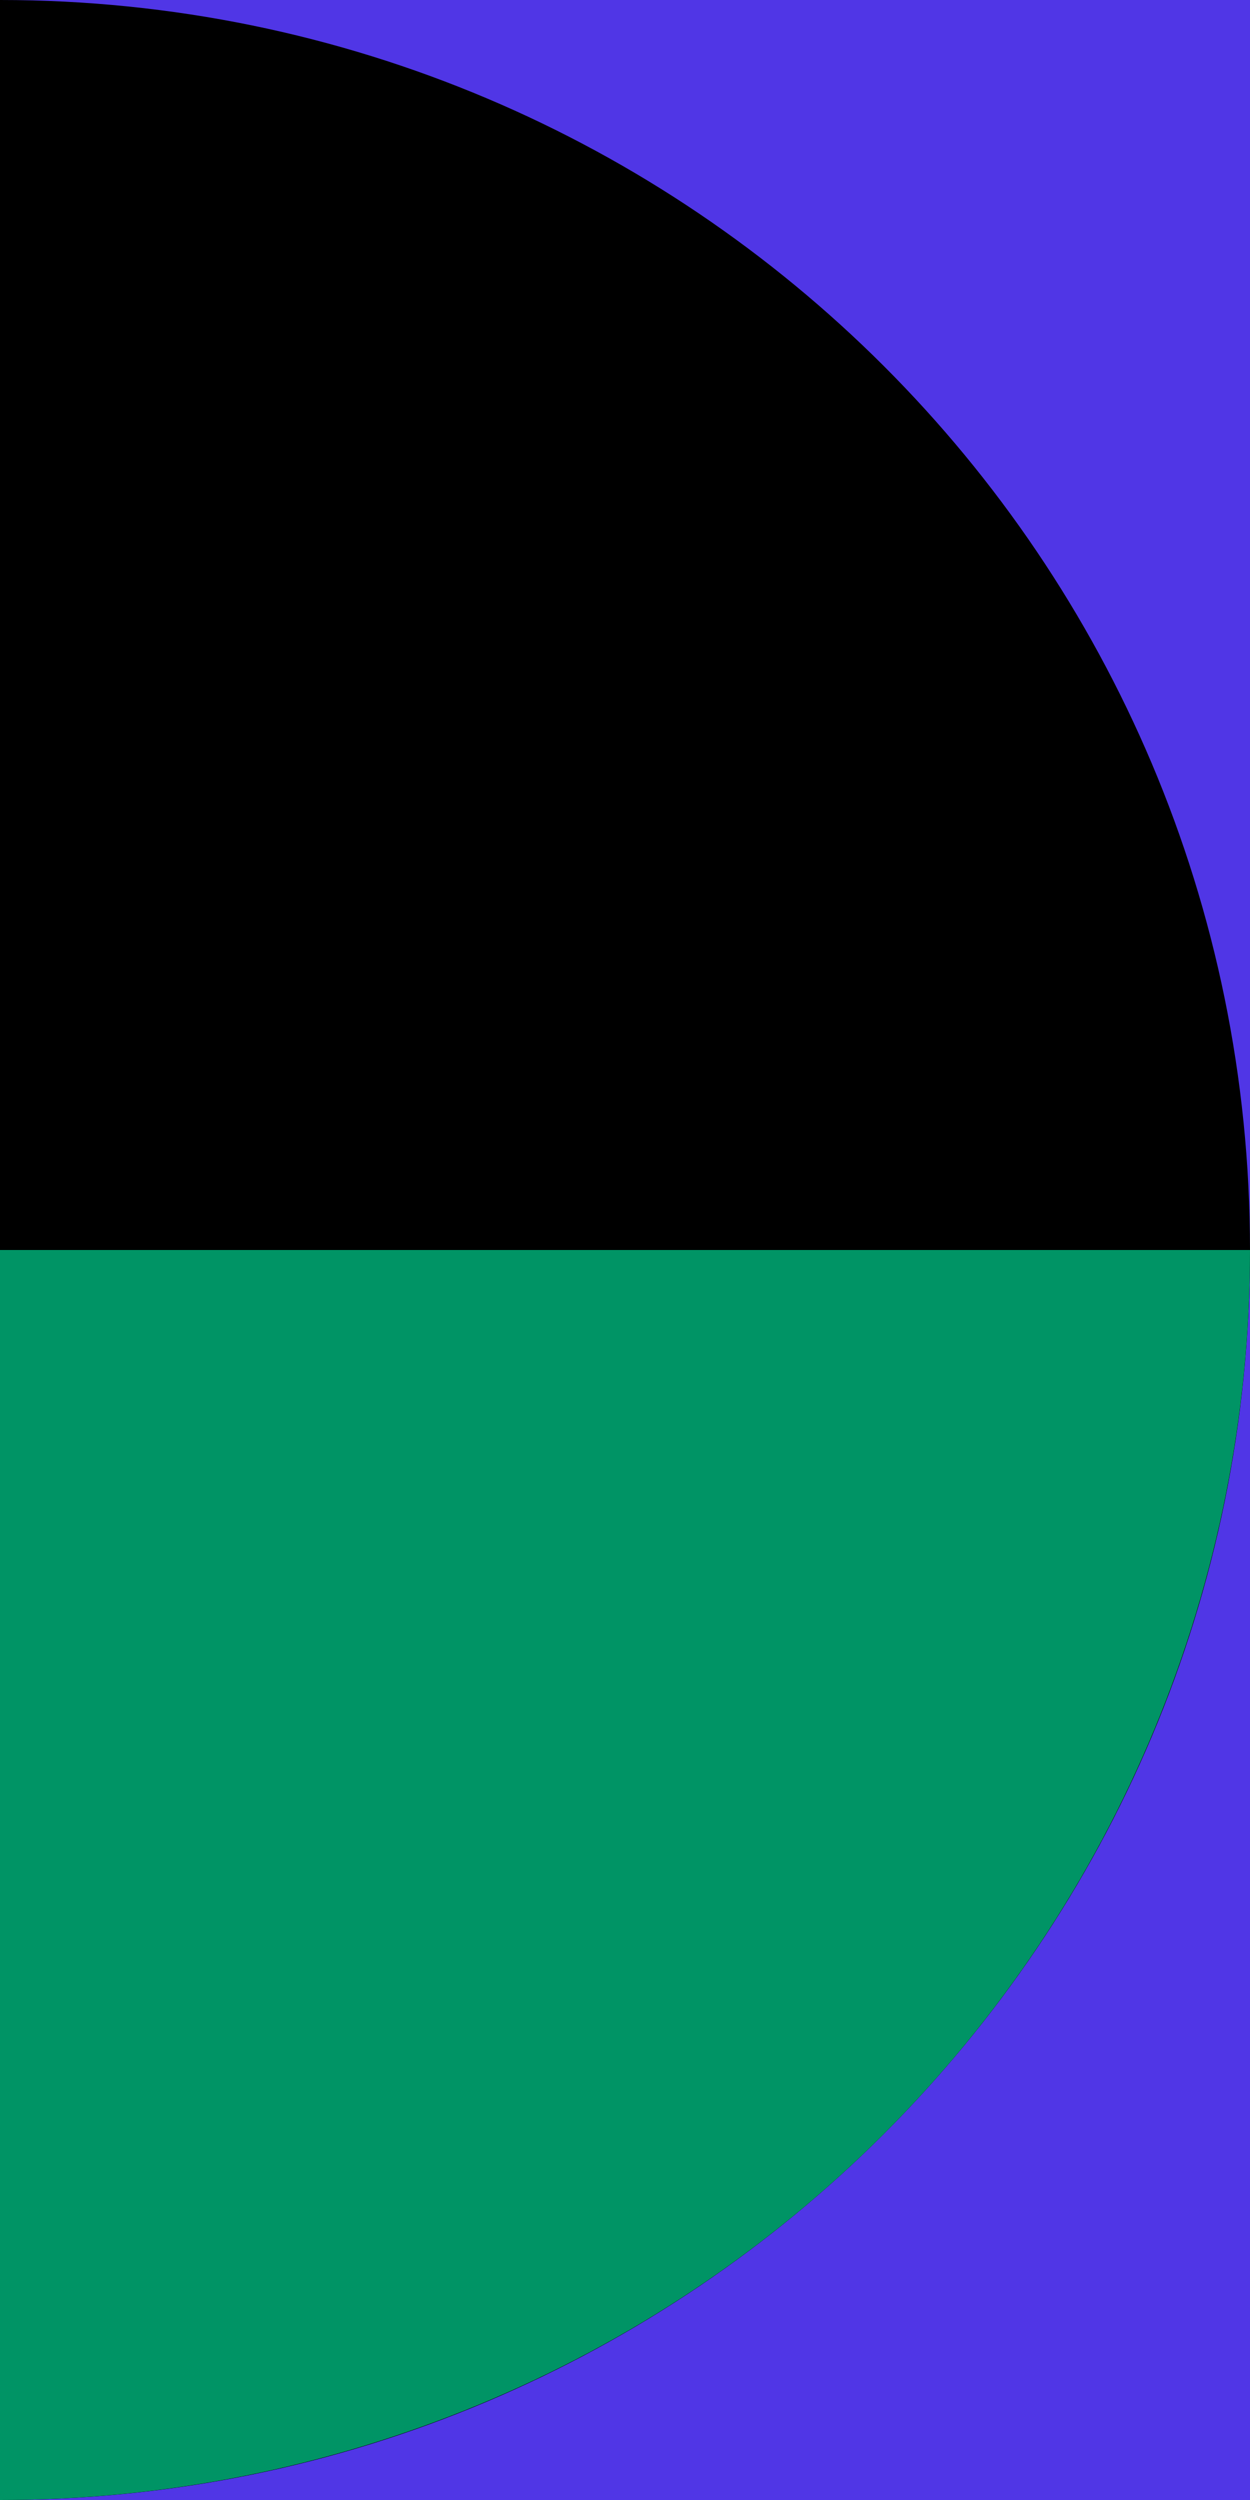 <svg width="220" height="440" viewBox="0 0 220 440" fill="none" xmlns="http://www.w3.org/2000/svg">
<rect width="220" height="440" fill="#E5E5E5"/>
<g clip-path="url(#clip0)">
<rect width="1440" height="3729" transform="translate(0 -1796)" fill="white"/>
<rect y="-60" width="1440" height="560" fill="#5036E6"/>
<path d="M0 440C121.503 440 220 341.503 220 220C220 98.497 121.503 0 0 0C-121.503 0 -220 98.497 -220 220C-220 341.503 -121.503 440 0 440Z" fill="black"/>
<path d="M220 220C220 248.891 214.31 277.499 203.253 304.19C192.197 330.882 175.992 355.135 155.564 375.564C135.135 395.992 110.882 412.197 84.19 423.254C57.499 434.31 28.891 440 0 440V220H220Z" fill="#009465"/>
</g>
<defs>
<clipPath id="clip0">
<rect width="1440" height="3729" fill="white" transform="translate(0 -1796)"/>
</clipPath>
</defs>
</svg>
